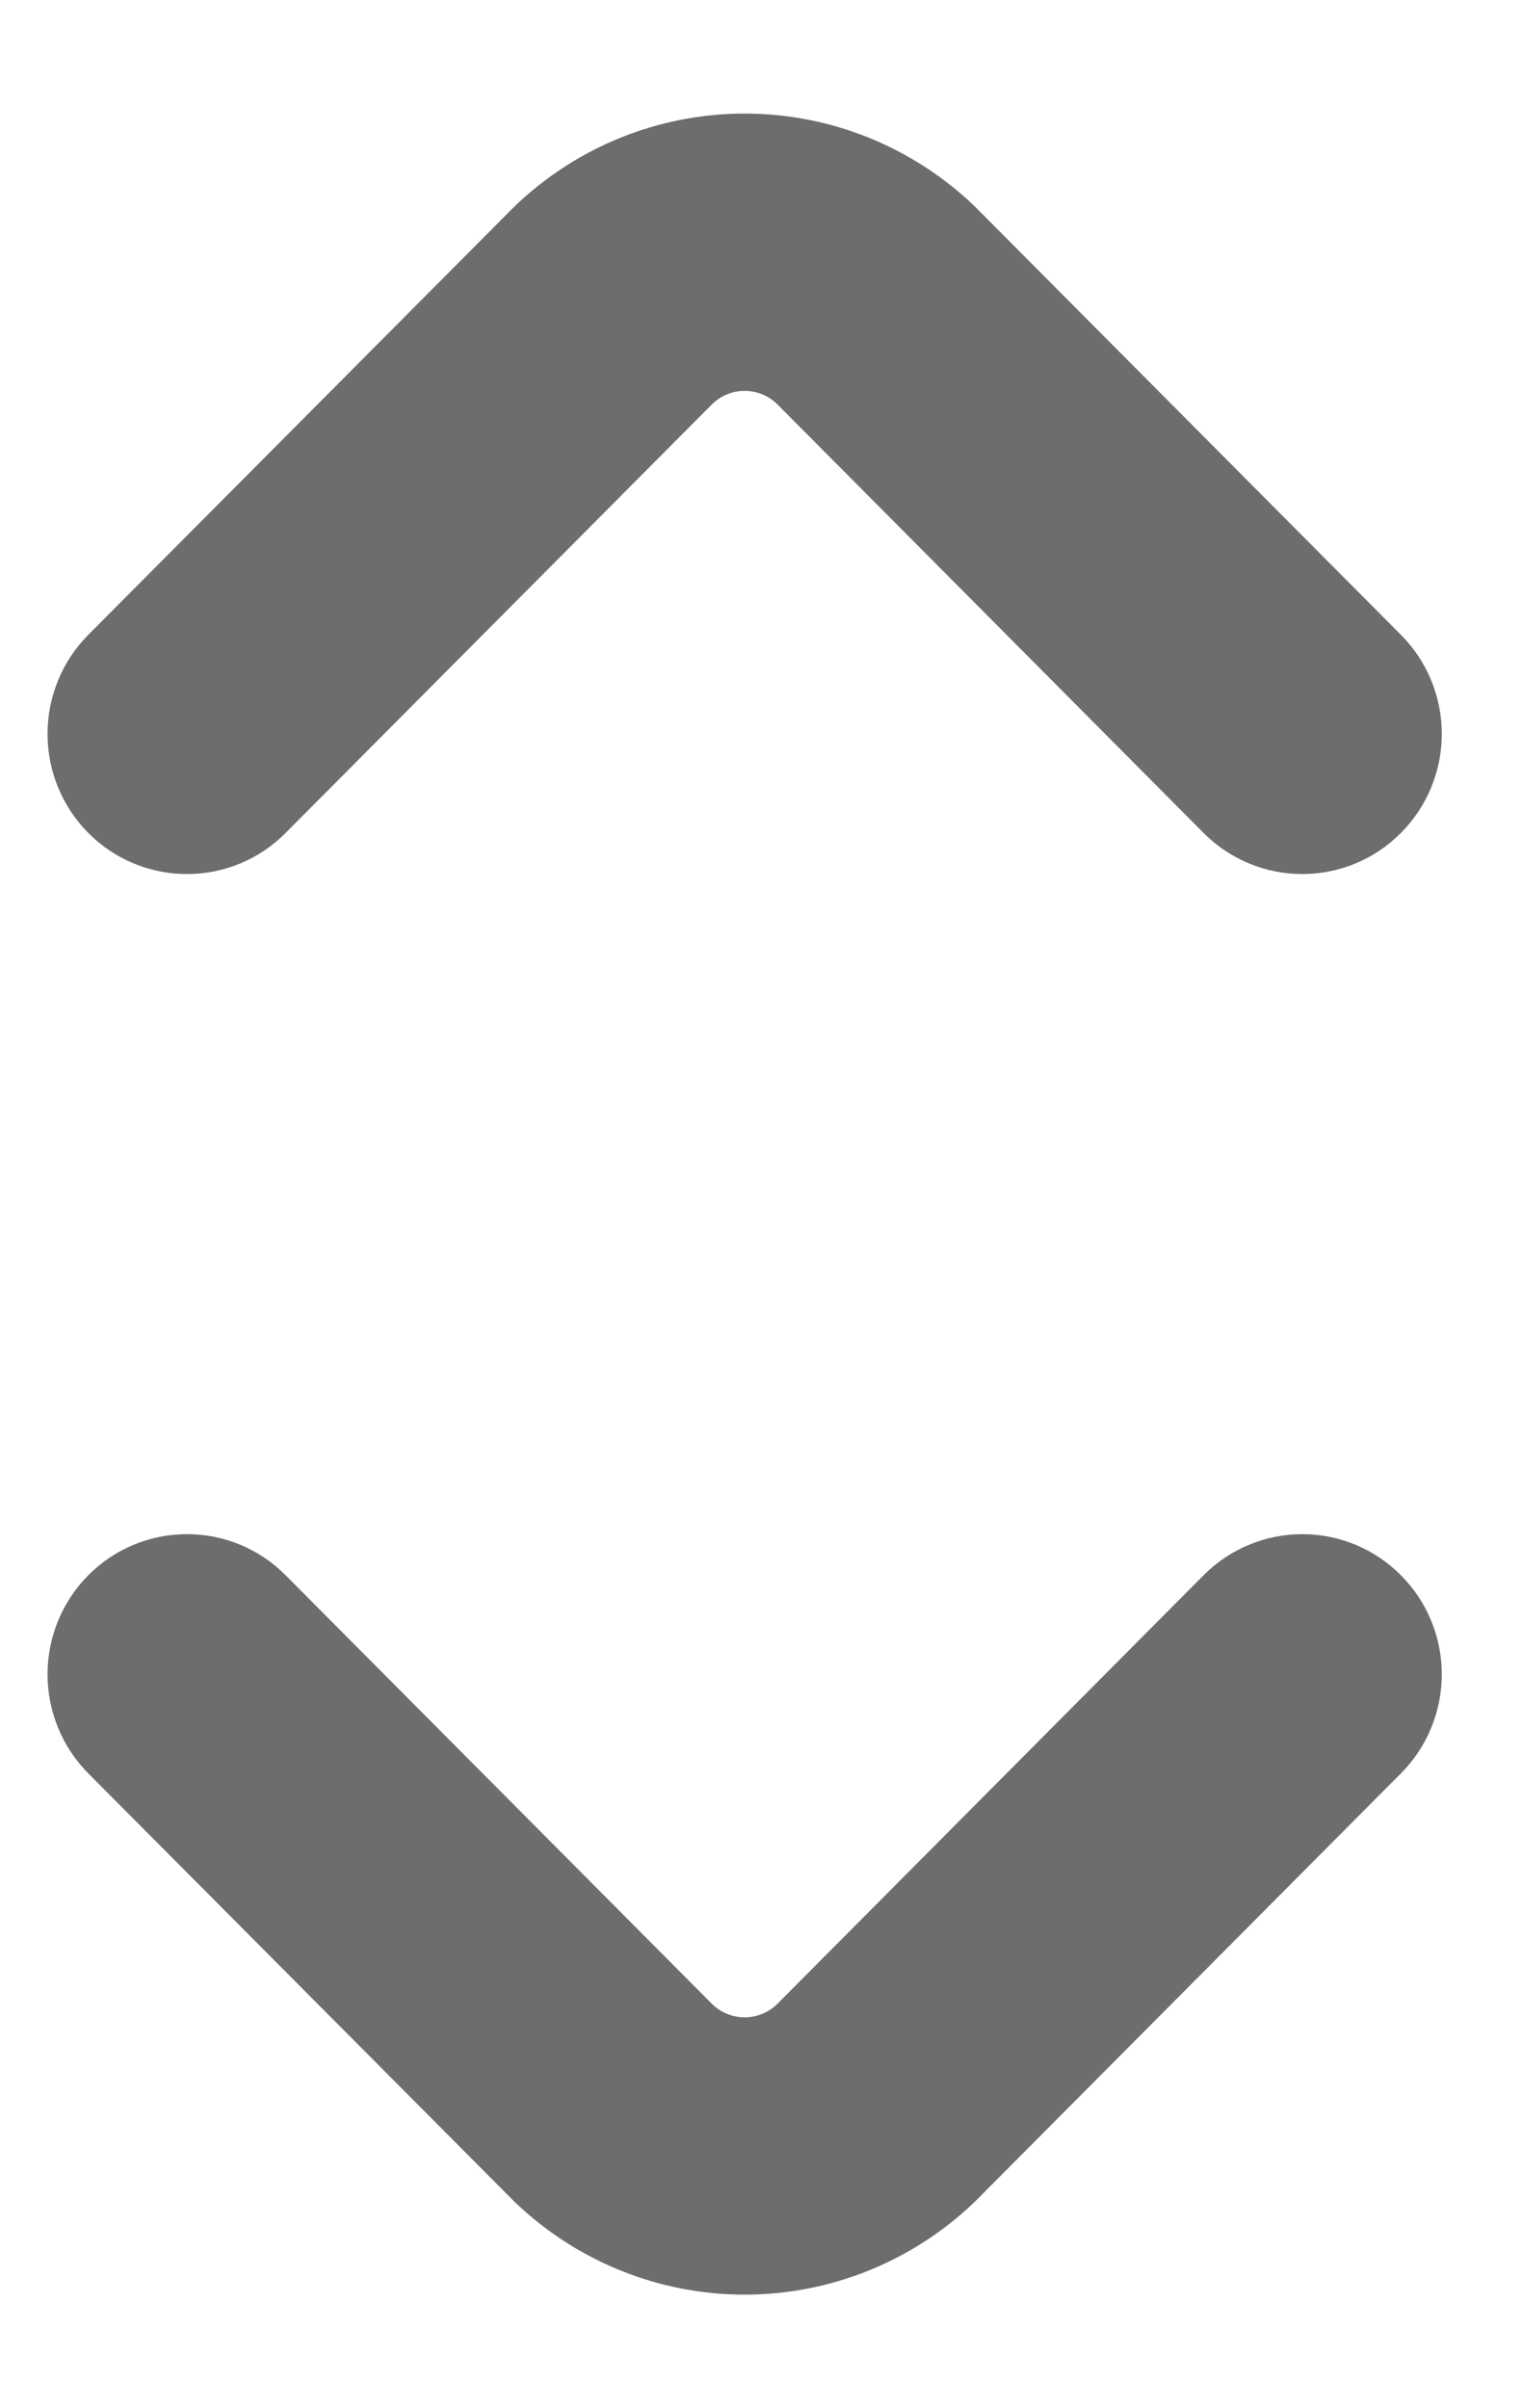 <svg width="12" height="19" viewBox="0 0 12 19" fill="none" xmlns="http://www.w3.org/2000/svg">
<path d="M11.052 5.008L7.69 1.628C7.201 1.158 6.551 0.896 5.875 0.896C5.199 0.896 4.549 1.158 4.06 1.628L0.697 5.008C0.491 5.215 0.375 5.497 0.375 5.79C0.375 6.084 0.491 6.365 0.697 6.572C0.903 6.78 1.183 6.896 1.475 6.896C1.767 6.896 2.047 6.78 2.253 6.572L5.616 3.191C5.685 3.122 5.778 3.084 5.875 3.084C5.972 3.084 6.065 3.122 6.134 3.191L9.496 6.572C9.703 6.78 9.983 6.896 10.274 6.896C10.566 6.896 10.846 6.78 11.052 6.572C11.259 6.365 11.375 6.084 11.375 5.79C11.375 5.497 11.259 5.215 11.052 5.008Z" fill="#6D6D6D"/>
<path d="M11.052 13.992L7.69 17.372C7.201 17.842 6.551 18.104 5.875 18.104C5.199 18.104 4.549 17.842 4.06 17.372L0.697 13.992C0.491 13.785 0.375 13.503 0.375 13.21C0.375 12.916 0.491 12.635 0.697 12.428C0.903 12.22 1.183 12.104 1.475 12.104C1.767 12.104 2.047 12.22 2.253 12.428L5.616 15.809C5.685 15.878 5.778 15.916 5.875 15.916C5.972 15.916 6.065 15.878 6.134 15.809L9.496 12.428C9.703 12.22 9.983 12.104 10.274 12.104C10.566 12.104 10.846 12.22 11.052 12.428C11.259 12.635 11.375 12.916 11.375 13.21C11.375 13.503 11.259 13.785 11.052 13.992Z" fill="#6D6D6D"/>
</svg>
